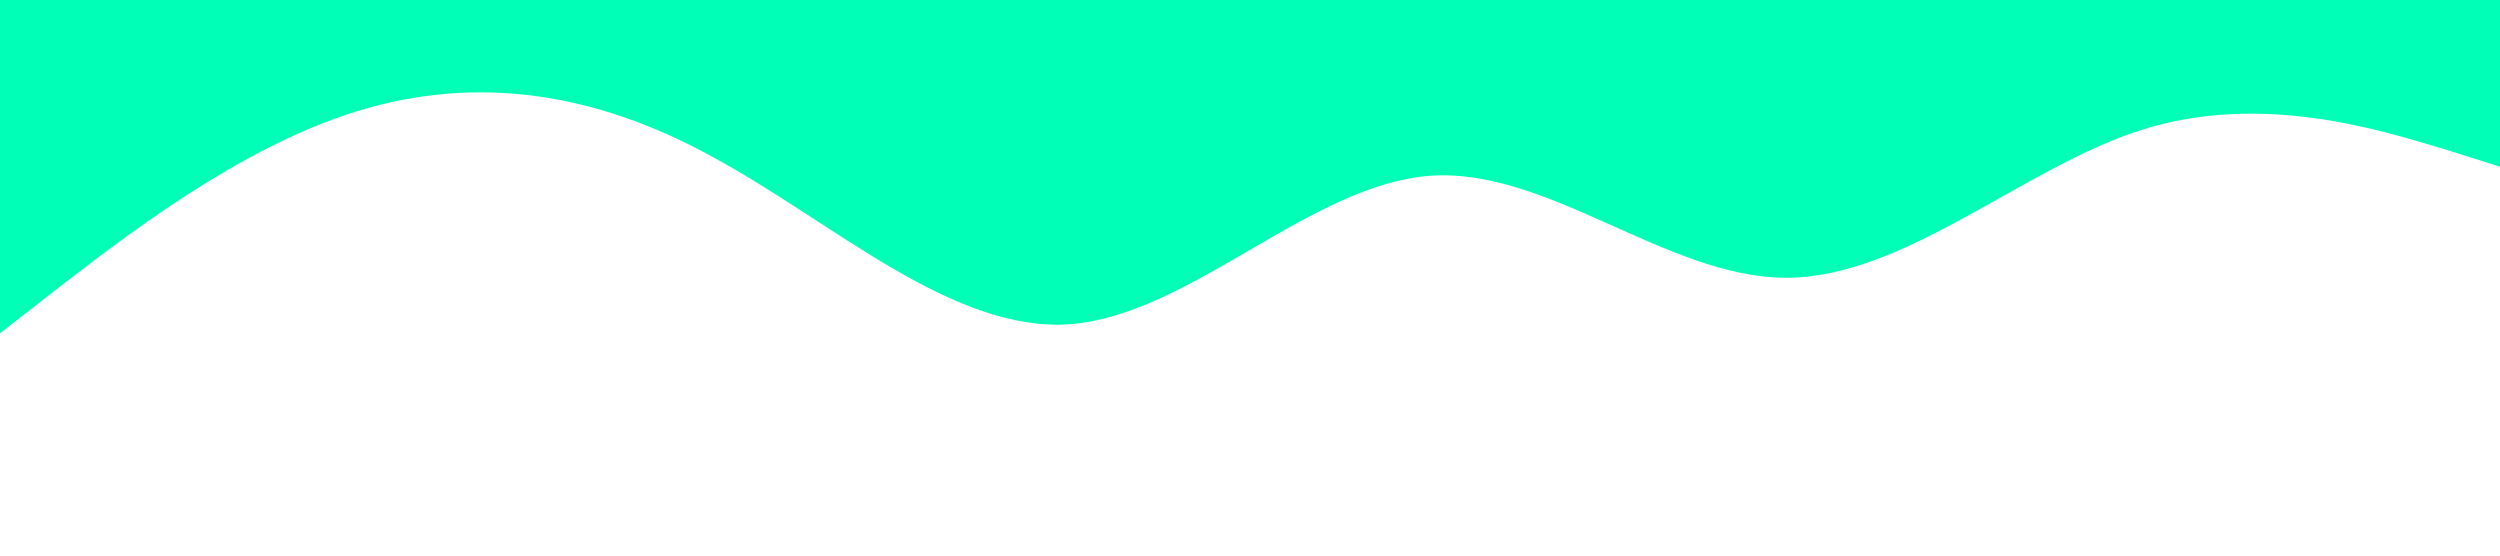 <?xml version="1.0" standalone="no"?><svg xmlns="http://www.w3.org/2000/svg" viewBox="0 0 1440 320"><path fill="#00ffb7" fill-opacity="1" d="M0,192L34.3,165.3C68.6,139,137,85,206,64C274.3,43,343,53,411,90.7C480,128,549,192,617,186.7C685.7,181,754,107,823,101.3C891.4,96,960,160,1029,160C1097.1,160,1166,96,1234,74.7C1302.9,53,1371,75,1406,85.3L1440,96L1440,0L1405.7,0C1371.4,0,1303,0,1234,0C1165.7,0,1097,0,1029,0C960,0,891,0,823,0C754.3,0,686,0,617,0C548.6,0,480,0,411,0C342.9,0,274,0,206,0C137.1,0,69,0,34,0L0,0Z"></path></svg>